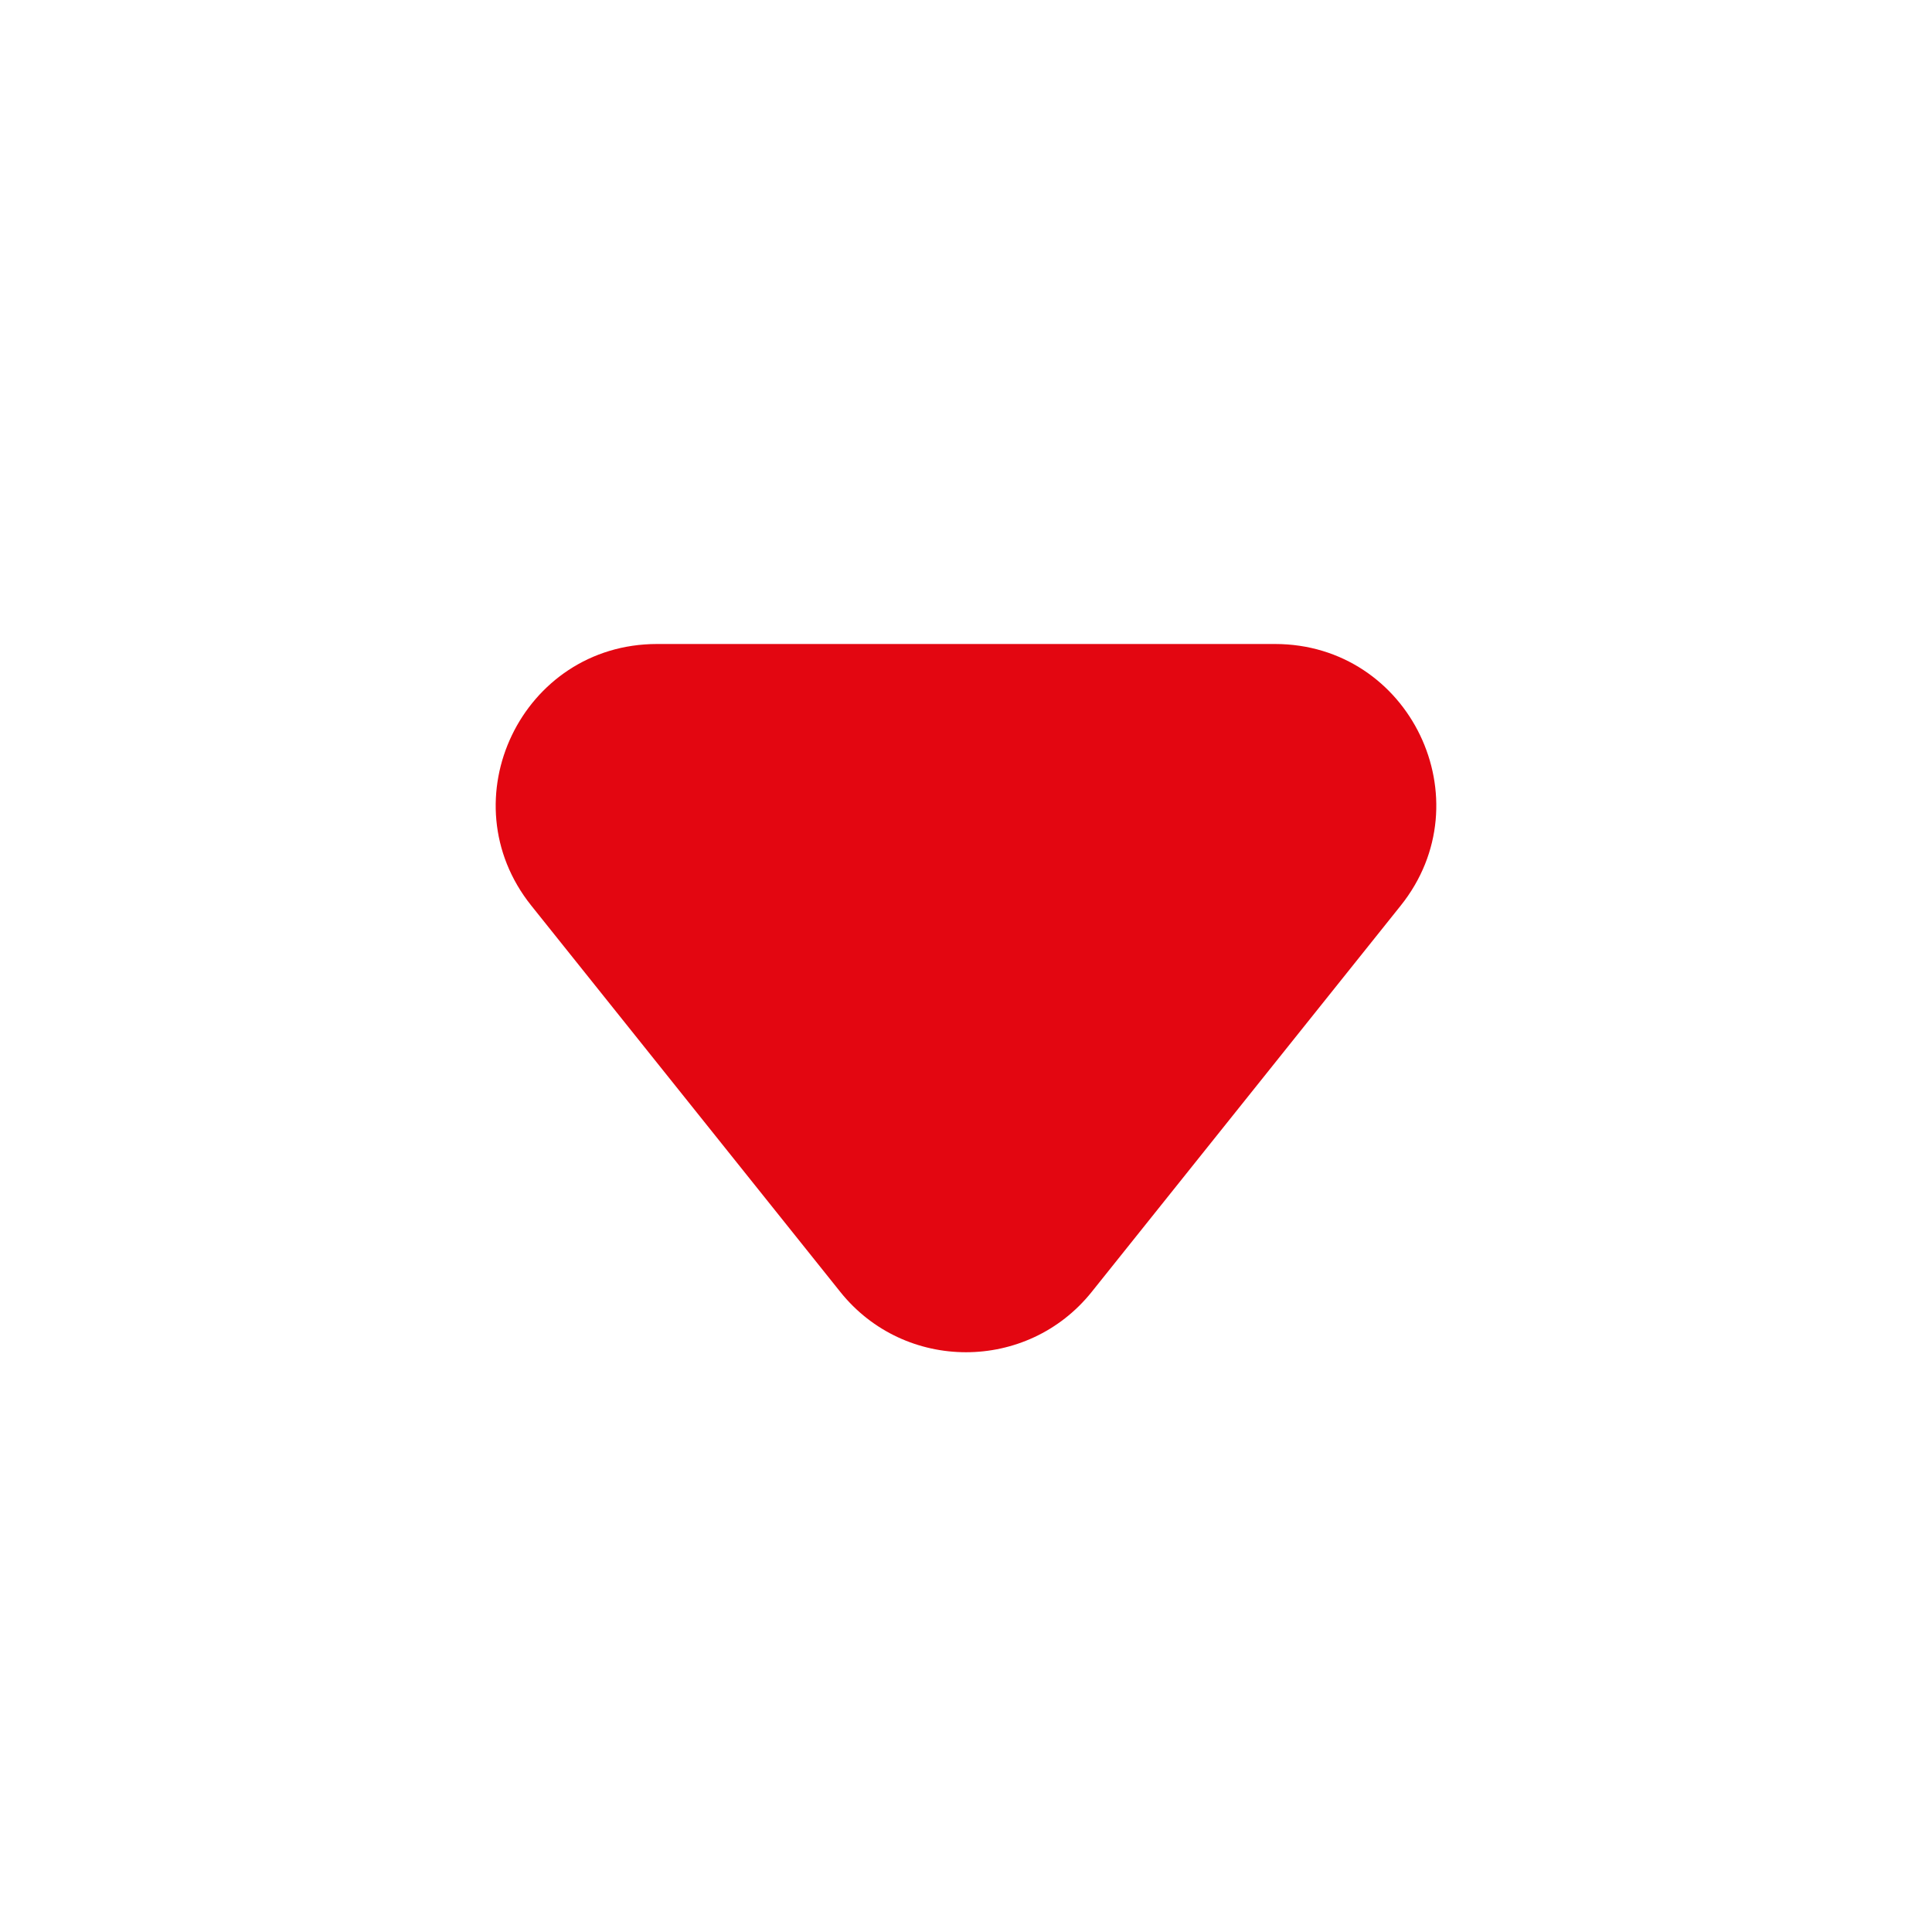 <svg width="12" height="12" viewBox="0 0 12 12" fill="none" xmlns="http://www.w3.org/2000/svg">
<path fill-rule="evenodd" clip-rule="evenodd" d="M6.781 8.024C6.381 8.524 5.619 8.524 5.219 8.024L3.3 5.625C2.776 4.97 3.242 4 4.081 4L7.919 4C8.758 4 9.224 4.97 8.7 5.625L6.781 8.024Z" fill="#E30611"/>
</svg>
